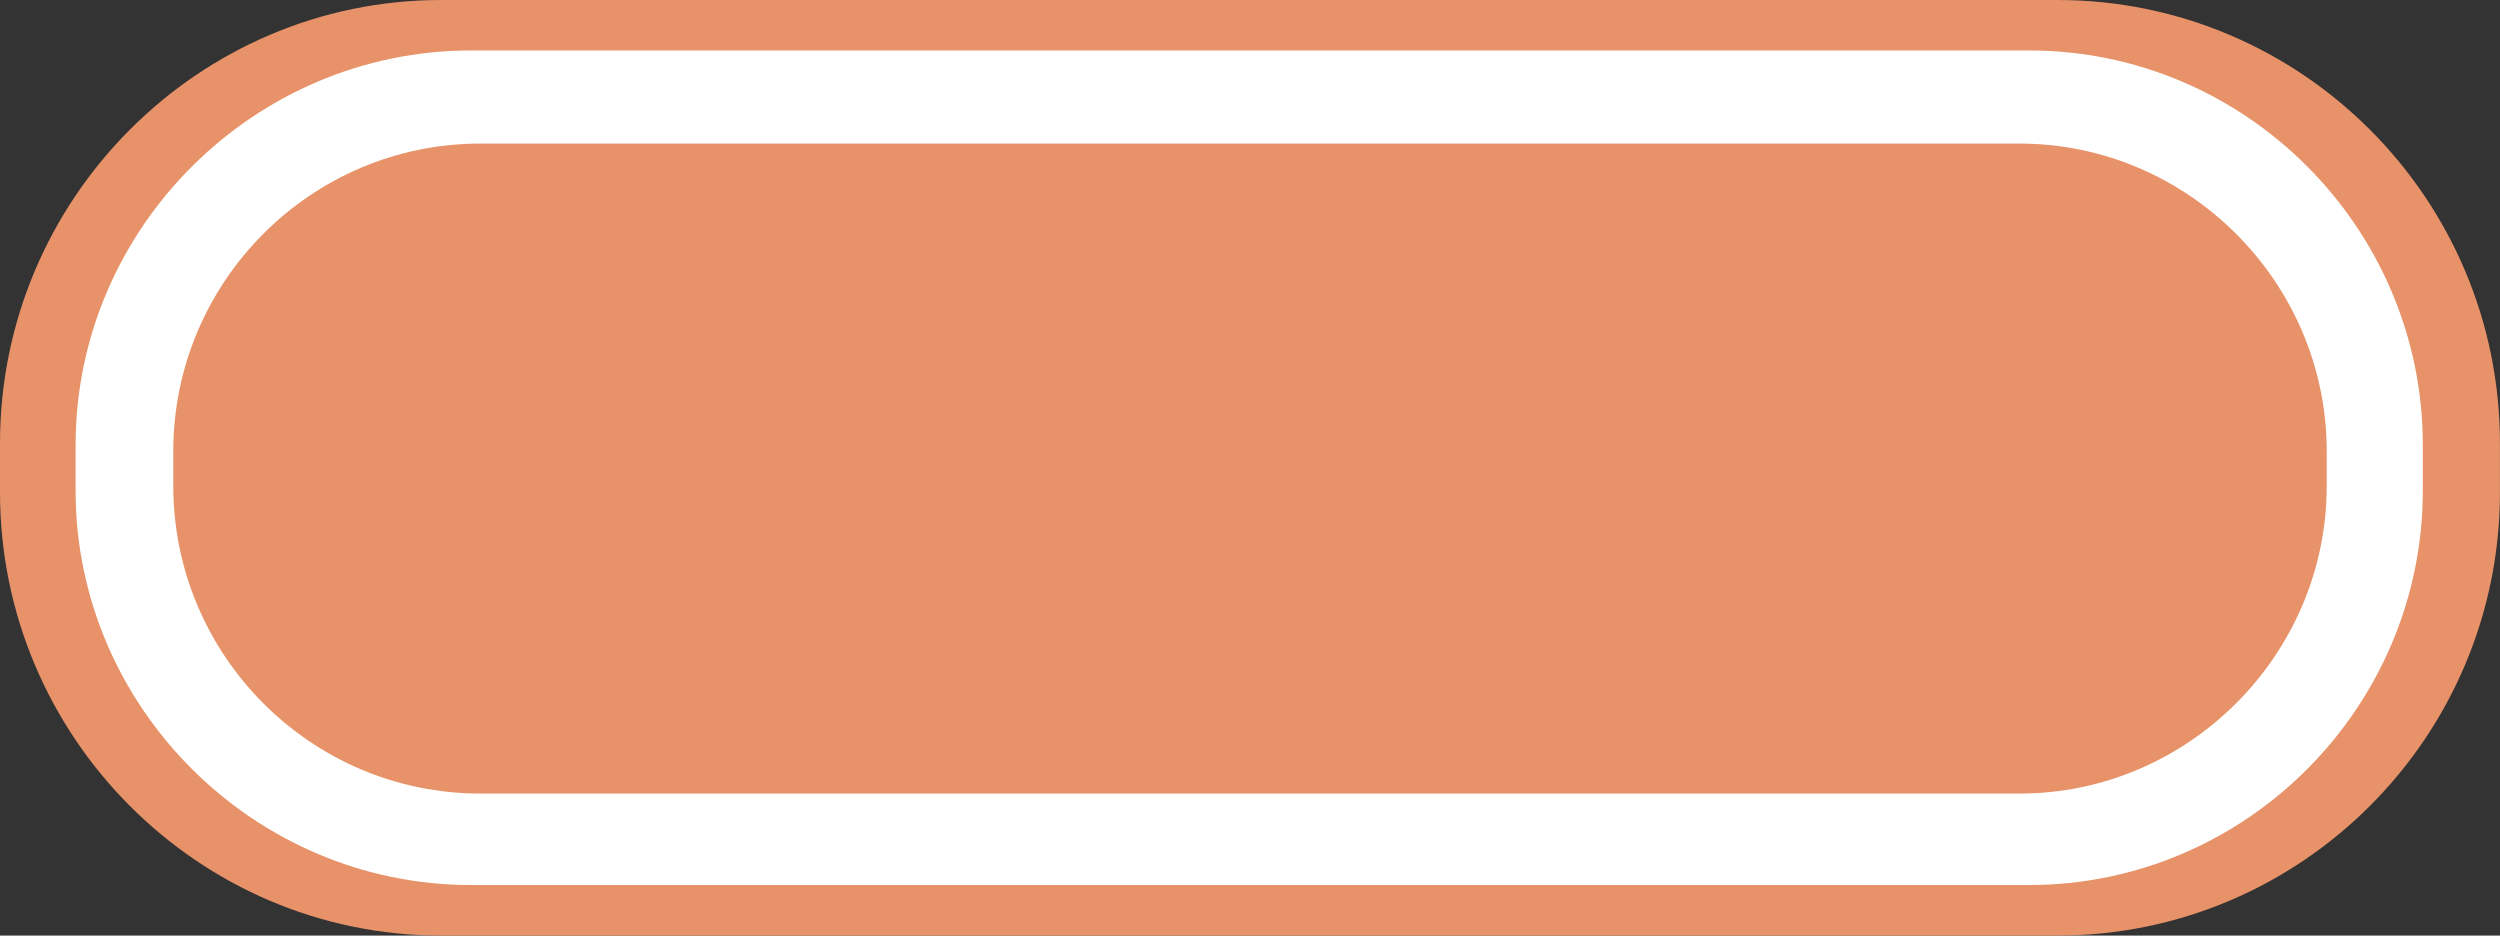 <?xml version="1.0" encoding="utf-8"?>
<!-- Generator: Adobe Illustrator 16.0.4, SVG Export Plug-In . SVG Version: 6.00 Build 0)  -->
<!DOCTYPE svg PUBLIC "-//W3C//DTD SVG 1.1//EN" "http://www.w3.org/Graphics/SVG/1.1/DTD/svg11.dtd">
<svg version="1.1" id="Слой_1" xmlns="http://www.w3.org/2000/svg" xmlns:xlink="http://www.w3.org/1999/xlink" x="0px" y="0px"
	 width="45.343px" height="16.969px" viewBox="0 0 45.343 16.969" enable-background="new 0 0 45.343 16.969" xml:space="preserve">
<rect x="0" y="0" width="45.343" height="16.969" fill="#333333" stroke="none"/>
<path fill-rule="evenodd" clip-rule="evenodd" fill="#E79268" d="M8,0h29.315c4.428,0,8.027,3.605,8.027,8.041v0.888
	c0,4.435-3.6,8.04-8.027,8.04H8c-4.4,0-8-3.605-8-8.04V8.041C0,3.605,3.6,0,8,0L8,0z"/>
<path fill-rule="evenodd" clip-rule="evenodd" fill="#FFFFFF" d="M8.543,0.915H36.8c3.943,0,7.143,3.234,7.143,7.154v0.83
	c0,3.919-3.199,7.153-7.143,7.153H8.543c-3.943,0-7.172-3.234-7.172-7.153v-0.83C1.372,4.149,4.6,0.915,8.543,0.915L8.543,0.915z"/>
<path fill-rule="evenodd" clip-rule="evenodd" fill="#E79268" d="M8.714,2.604h27.914c3.059,0,5.572,2.519,5.572,5.58v0.63
	c0,3.062-2.514,5.579-5.572,5.579H8.714c-3.086,0-5.571-2.518-5.571-5.579v-0.63C3.143,5.122,5.628,2.604,8.714,2.604L8.714,2.604z"
	/>
</svg>
